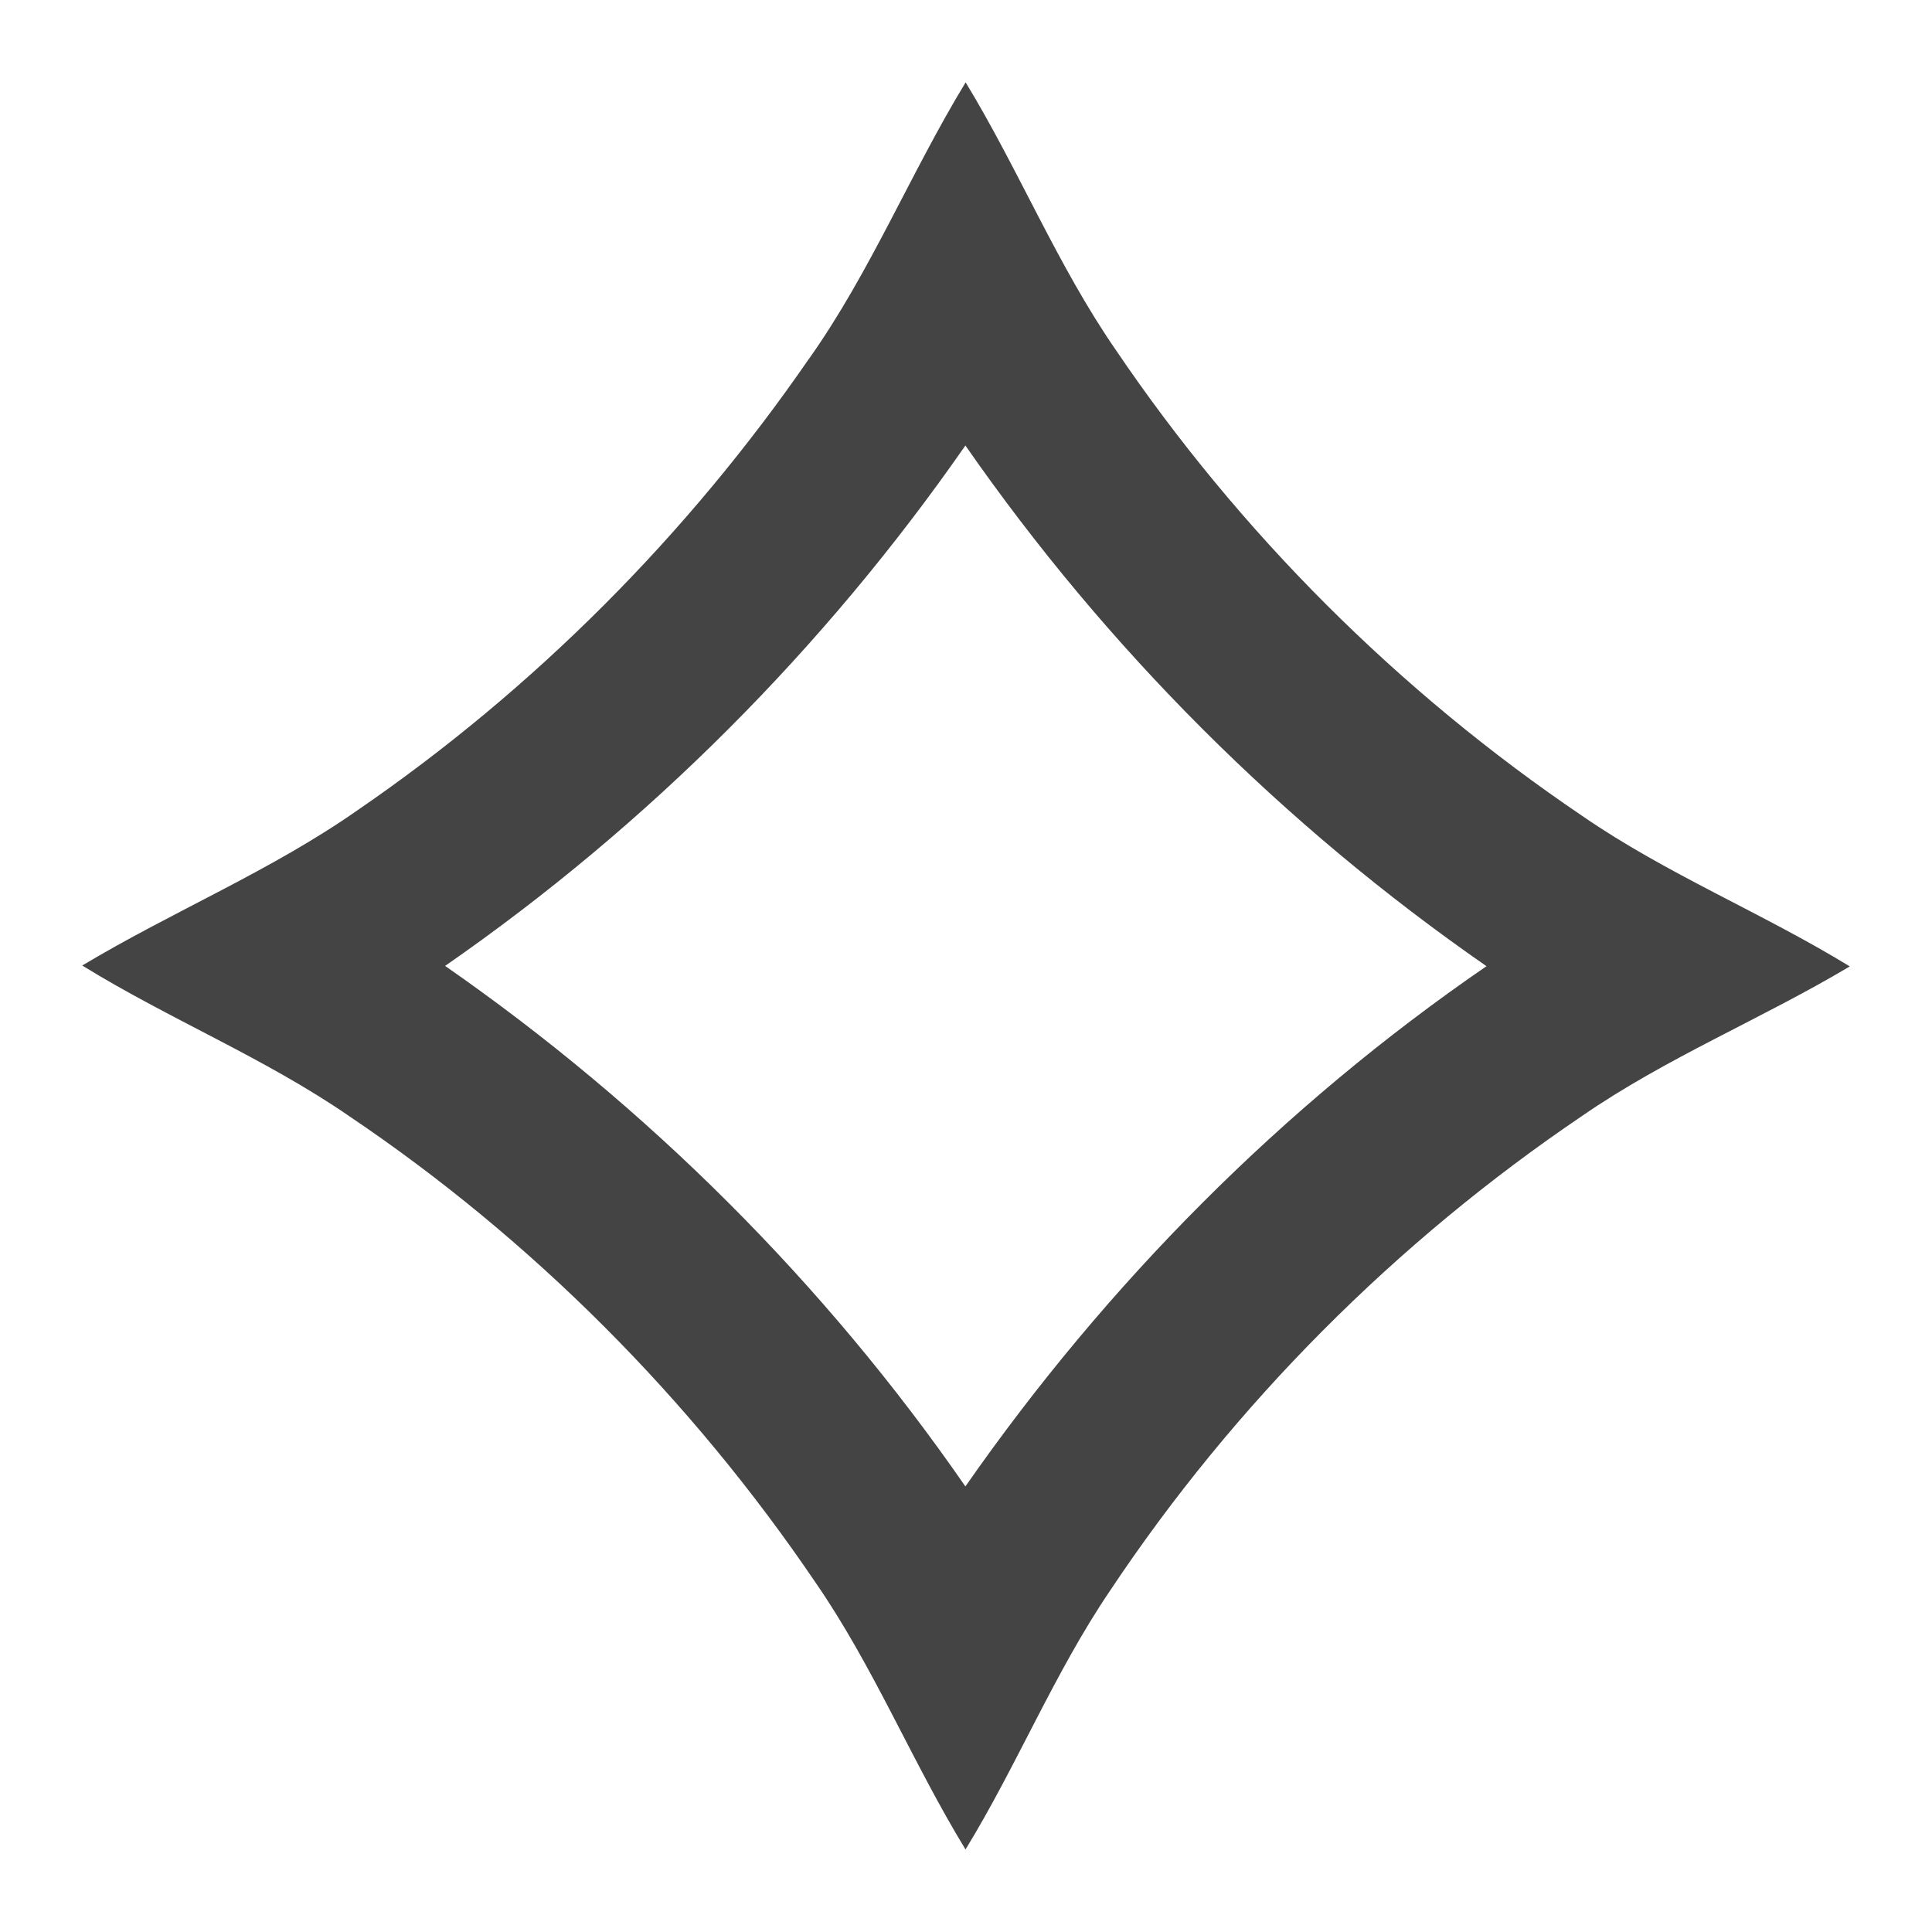 <!-- Generated by IcoMoon.io -->
<svg version="1.1" xmlns="http://www.w3.org/2000/svg" width="32" height="32" viewBox="0 0 32 32">
<title>c</title>
<path fill="#444" d="M13.407 5.933c1.013-1.434 1.676-3.071 2.587-4.569 0.88 1.447 1.519 3.030 2.483 4.426 2.052 3.033 4.694 5.67 7.727 7.722 1.401 0.967 2.987 1.608 4.434 2.495-1.456 0.868-3.038 1.512-4.436 2.478-3.081 2.085-5.76 4.771-7.821 7.869-0.919 1.357-1.536 2.886-2.389 4.279-0.882-1.444-1.521-3.028-2.486-4.424-2.054-3.030-4.687-5.678-7.725-7.724-1.396-0.962-2.977-1.603-4.419-2.493 1.5-0.899 3.129-1.569 4.564-2.575 2.924-2.006 5.47-4.566 7.481-7.486zM7.373 15.999c3.358 2.334 6.29 5.258 8.617 8.621 2.339-3.356 5.256-6.3 8.631-8.617-3.366-2.334-6.295-5.263-8.631-8.624-2.334 3.356-5.256 6.288-8.617 8.619z"></path>
</svg>
